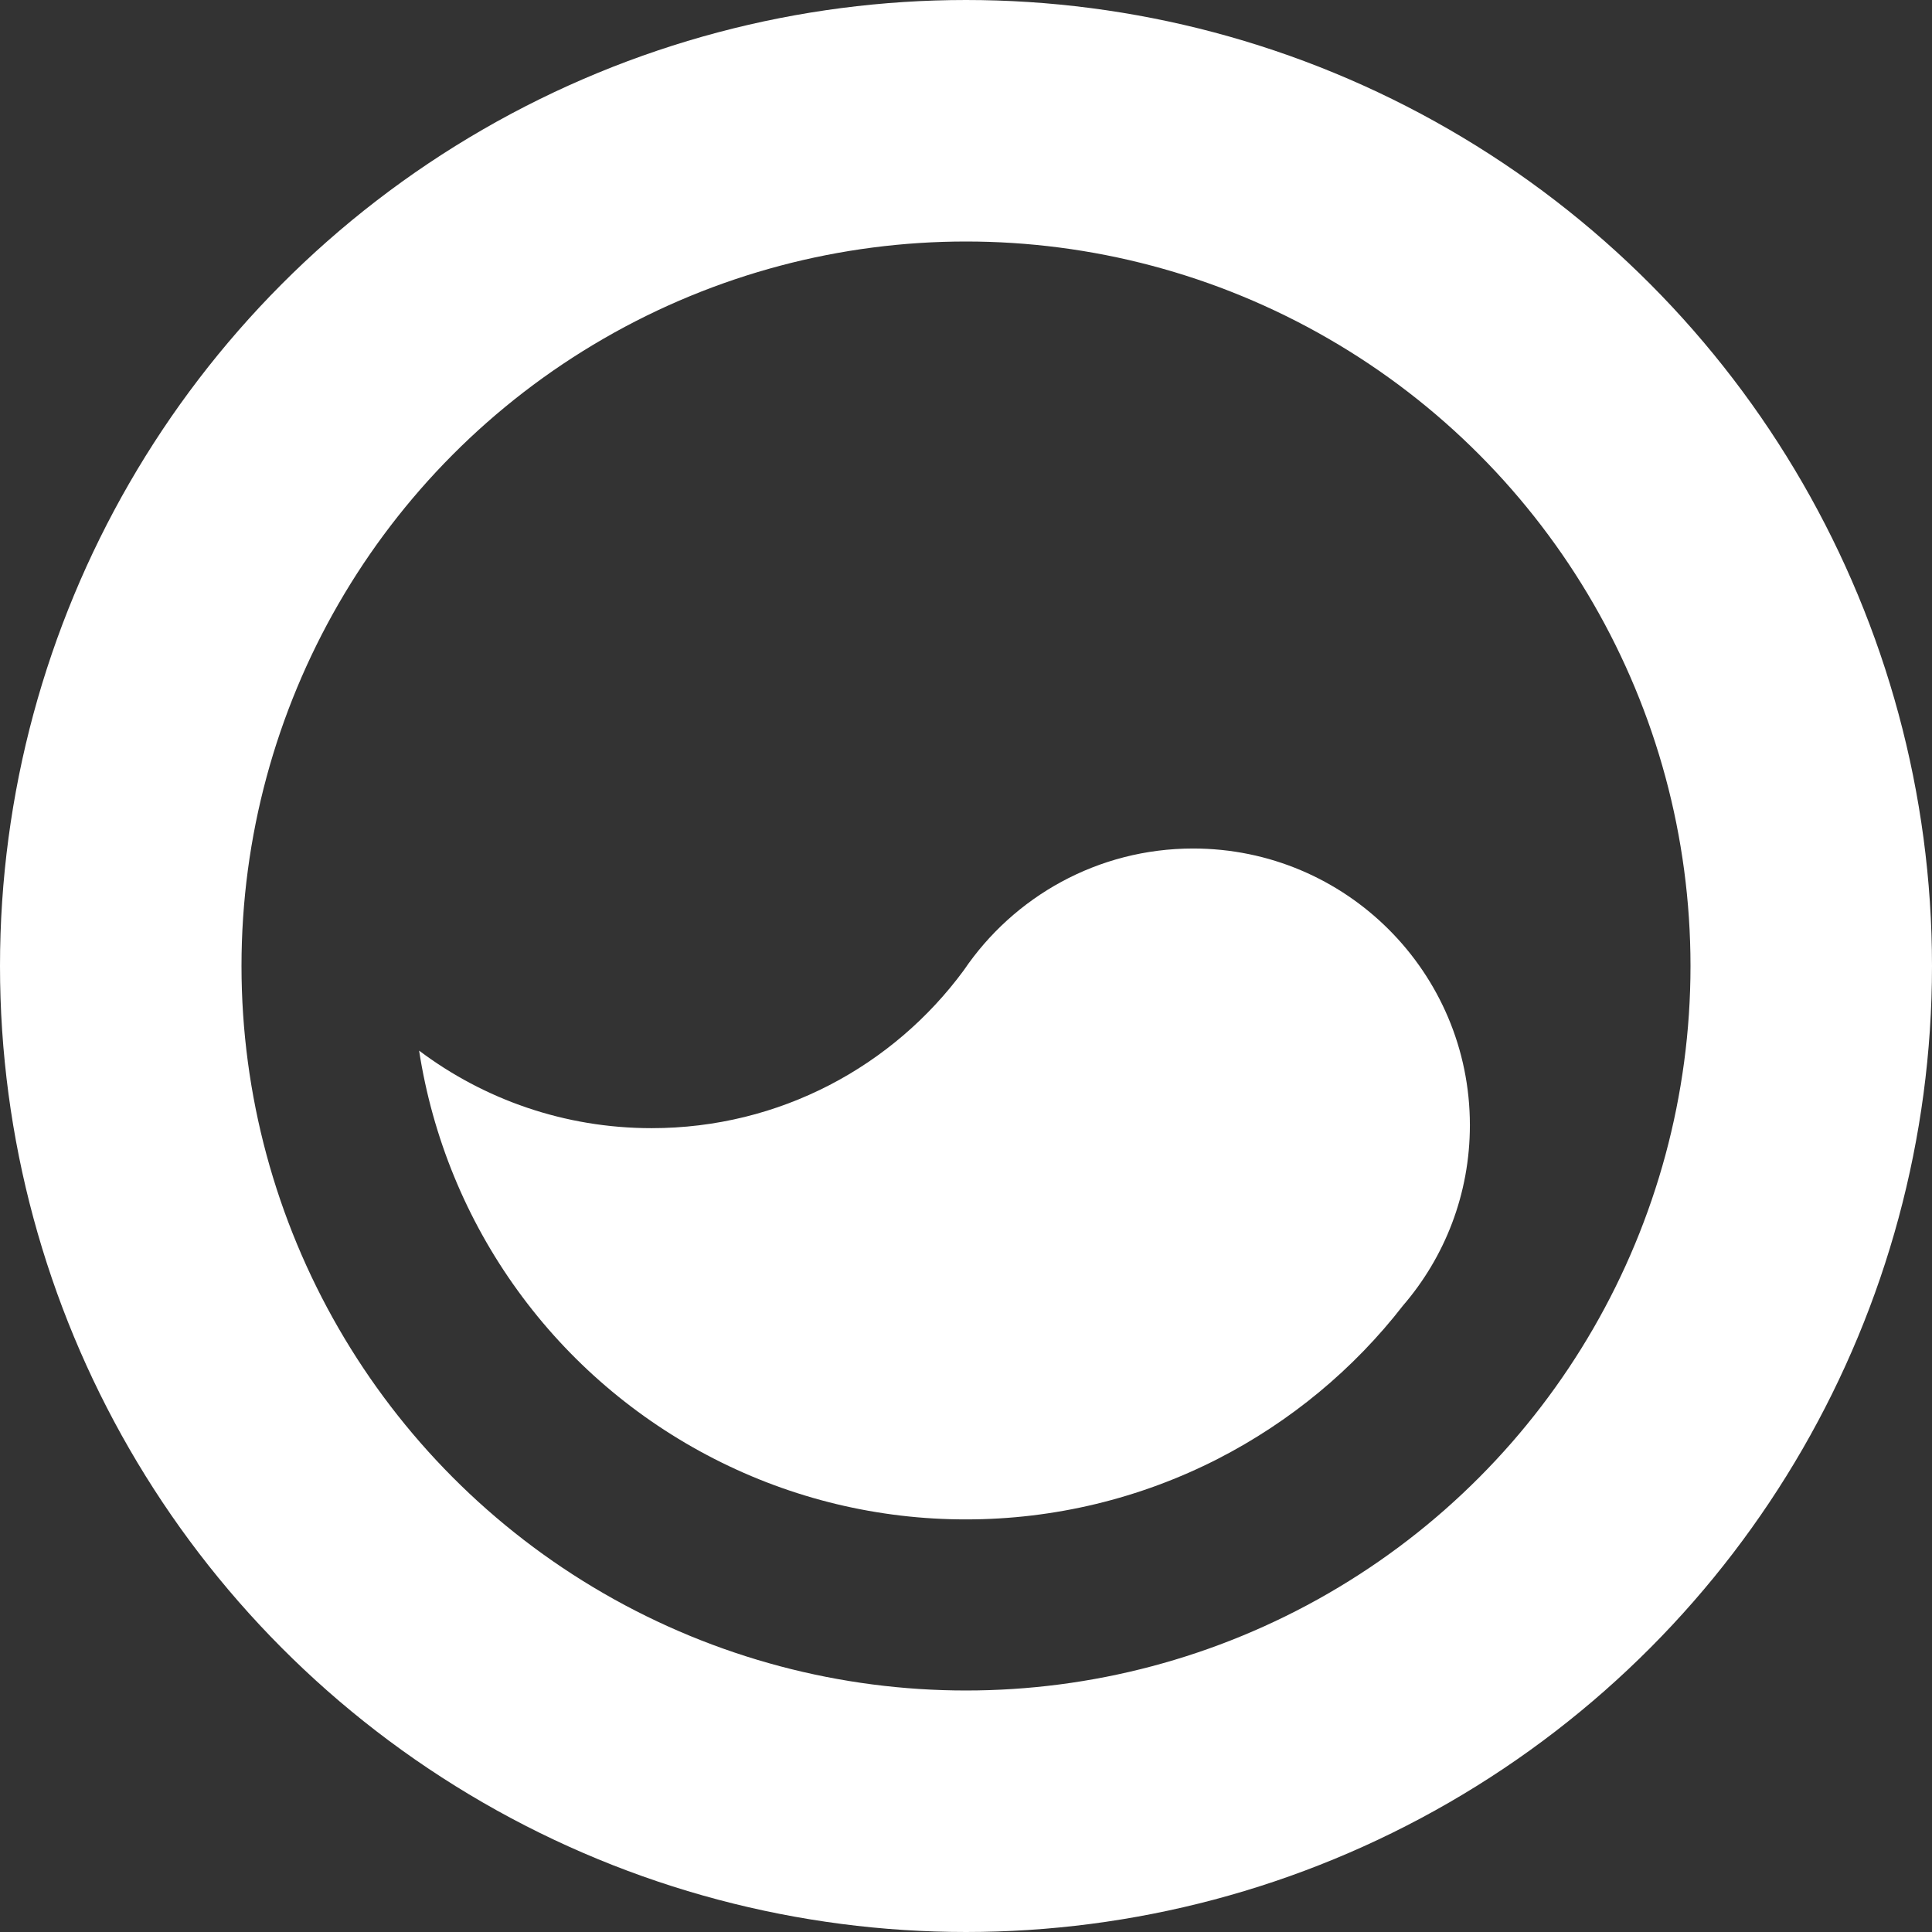 <svg width="80" height="80" viewBox="0.4 0 16 16" fill="none" xmlns="http://www.w3.org/2000/svg">
    <rect x="0.4" y="0" width="16" height="16" fill="#333333" stroke="none"/>
    <circle cx="8.4" cy="8" r="7" stroke="white" stroke-width="2" />
    <path fill-rule="evenodd" clip-rule="evenodd"
        d="M12.02 10.811C12.365 10.41 12.573 9.889 12.573 9.318C12.573 8.053 11.547 7.027 10.281 7.027C9.491 7.027 8.794 7.427 8.382 8.035C7.798 8.829 6.858 9.343 5.797 9.343C5.074 9.343 4.407 9.104 3.871 8.701L3.871 8.702C3.982 9.419 4.261 10.099 4.686 10.686C5.111 11.274 5.67 11.752 6.316 12.082C6.961 12.412 7.676 12.584 8.402 12.583C9.127 12.583 9.842 12.411 10.487 12.081C11.085 11.774 11.609 11.341 12.02 10.811Z"
        fill="white" />
</svg>